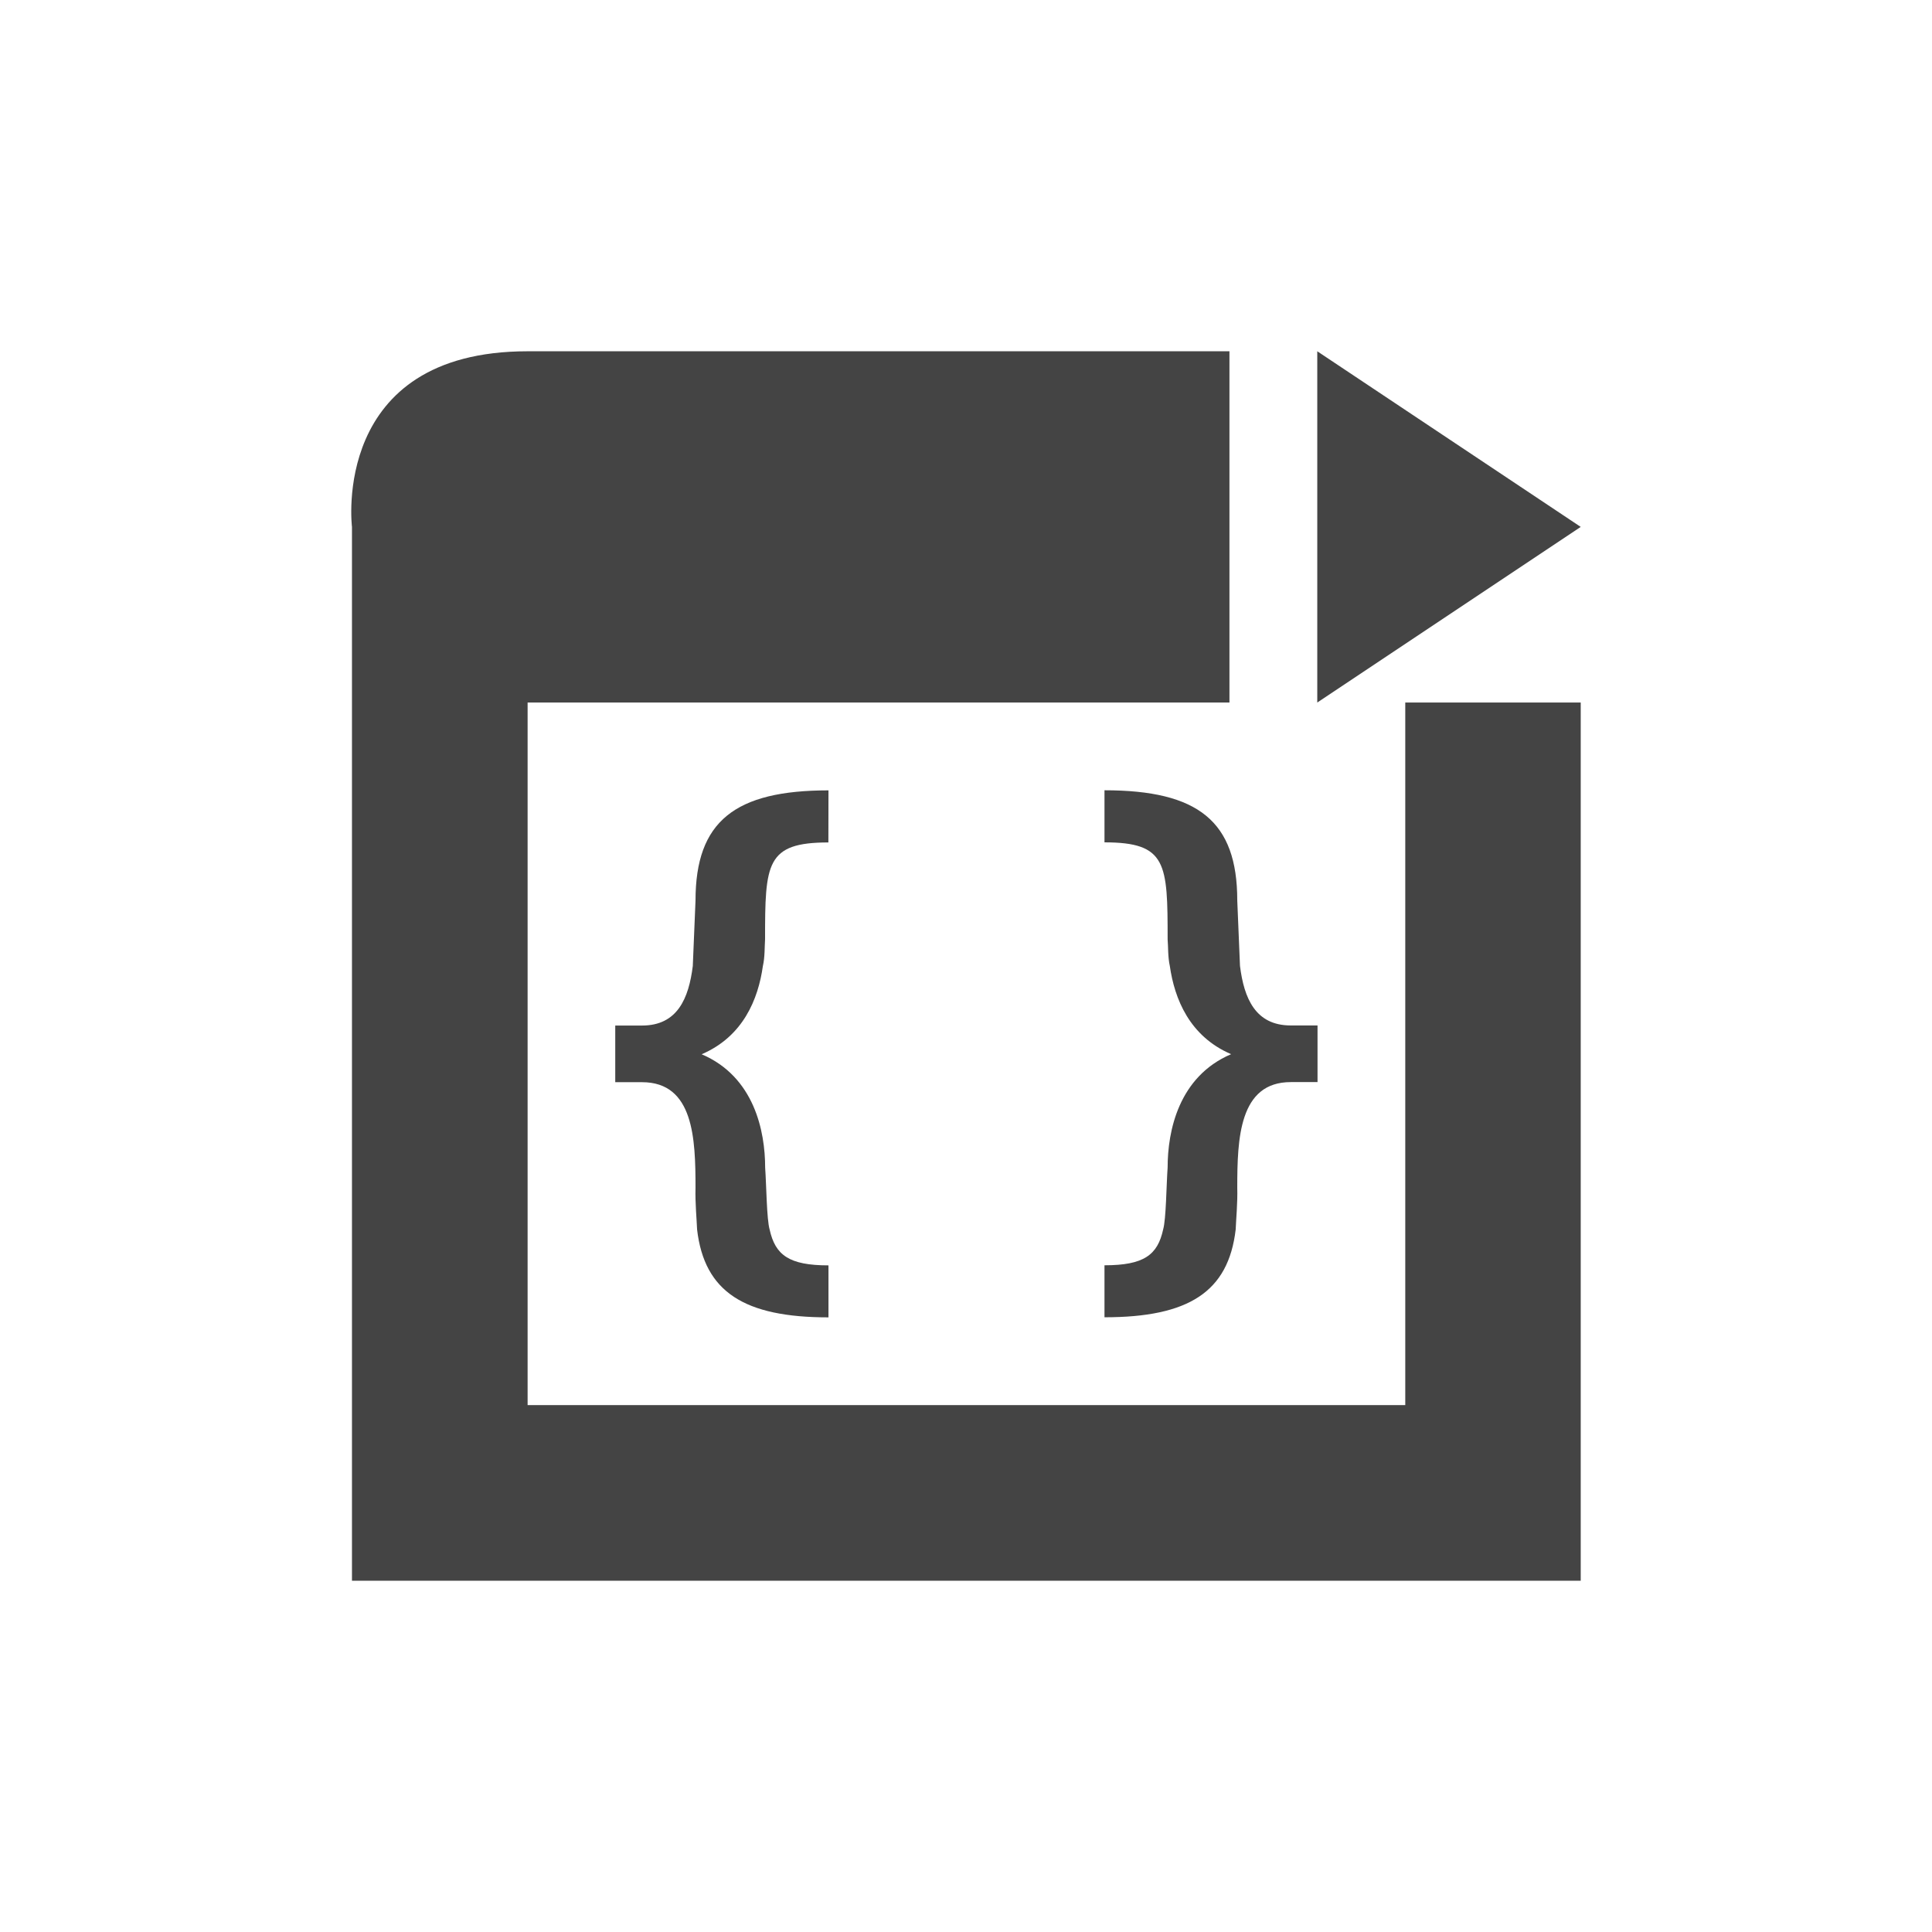 <svg height="22" viewBox="0 0 22 22" width="22" xmlns="http://www.w3.org/2000/svg">
  <path d="m3.008 1c-2.249 0-2 2-2 2v12h13.992v-10h-1.998v8h-9.994v-8h7.992v-4h-7.992zm8.992 0v4l3-2zm-5.566 5c-1.065 0-1.514.352-1.514 1.254 0 0-.024.587-.031.746-.046.369-.175.678-.578.678h-.305v.645h.305c.589 0 .609.644.609 1.201-.005.174.014.369.018.477.083.712.539 1 1.496 1v-.592c-.45 0-.606-.118-.67-.408-.034-.116-.037-.514-.051-.705 0-.415-.124-1.035-.723-1.291.473-.203.644-.628.697-1.004.024-.104.019-.222.025-.303 0-.866.01-1.105.721-1.105zm3.143 0v.592c.71 0 .719.239.719 1.105.007.08.002.199.025.303.054.376.225.801.698 1.004-.599.256-.723.876-.723 1.291-.014.191-.017.589-.051.705-.063.29-.218.408-.668.408v.592c.957 0 1.411-.288 1.494-1 .004-.108.023-.303.018-.477 0-.556.021-1.201.609-1.201h.305v-.645h-.305c-.402 0-.532-.309-.578-.678-.007-.159-.031-.746-.031-.746 0-.902-.446-1.254-1.512-1.254z" fill="#444" transform="translate(3 3)"/>
</svg>
